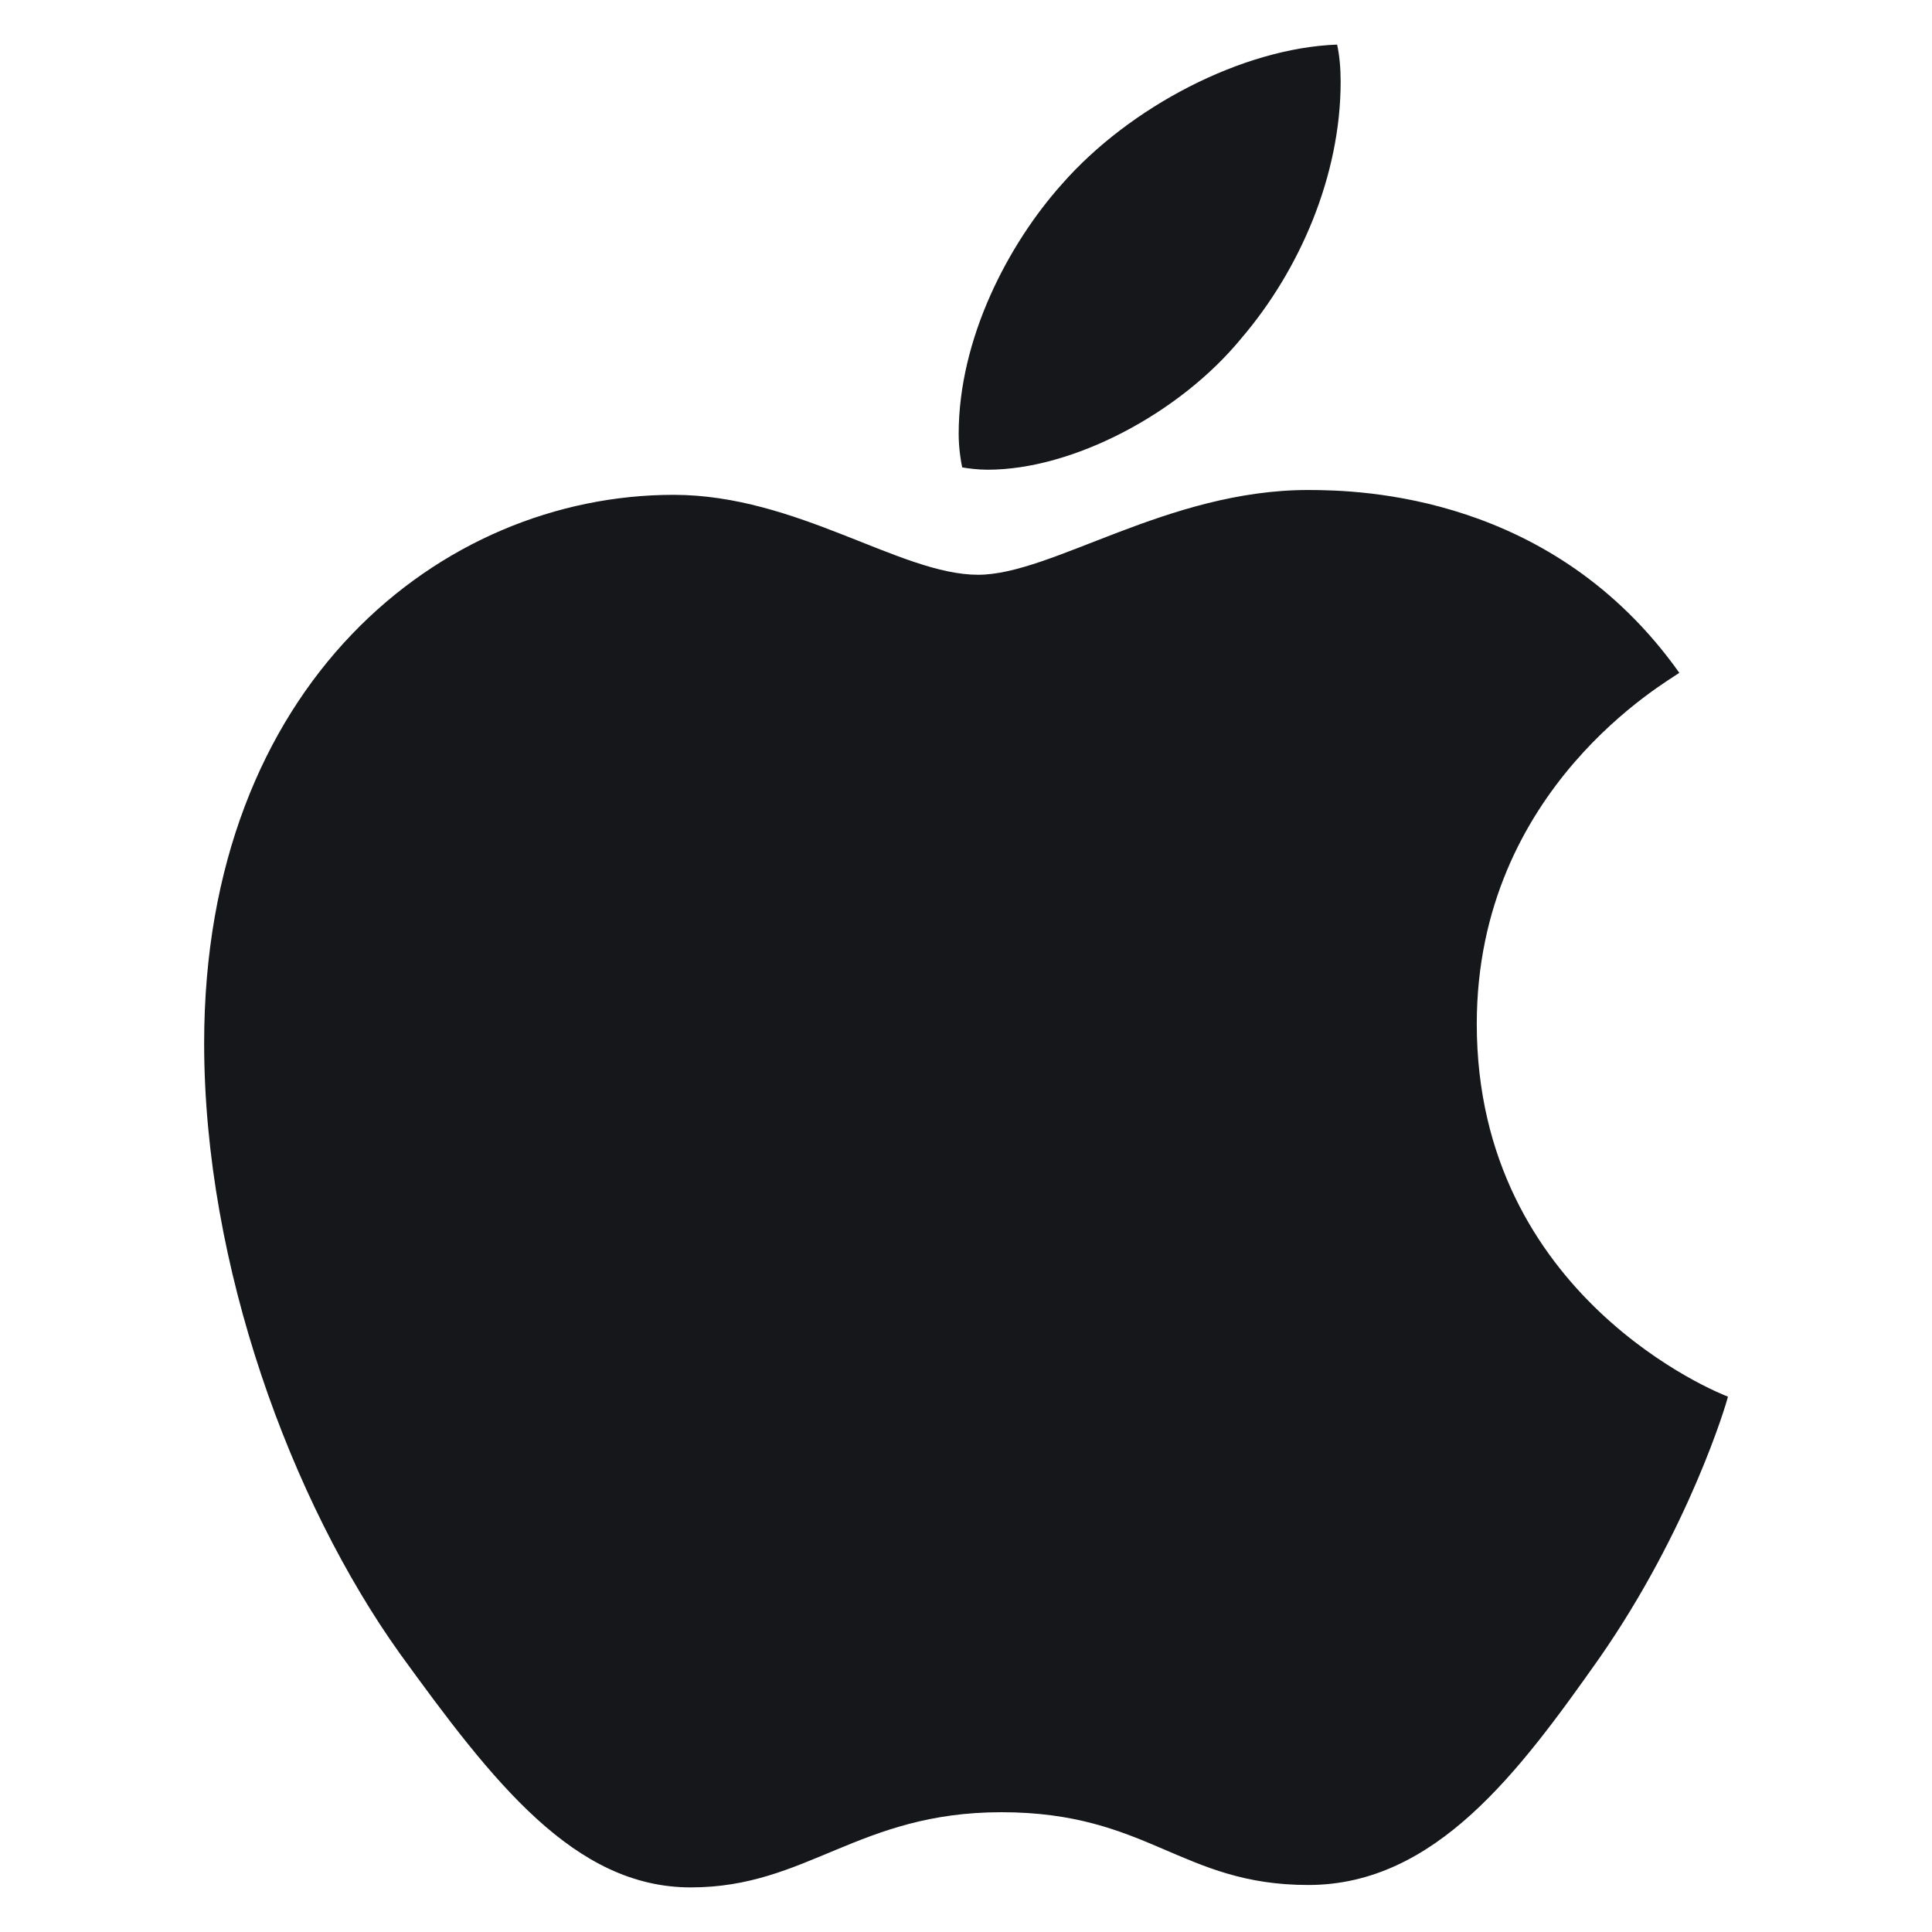 <svg width="24" height="24" viewBox="0 0 24 24" fill="none" xmlns="http://www.w3.org/2000/svg">
<path d="M20.861 8.358C20.726 8.461 18.345 9.783 18.345 12.72C18.345 16.117 21.375 17.319 21.465 17.349C21.451 17.422 20.984 18.995 19.868 20.598C18.873 22.008 17.833 23.416 16.252 23.416C14.671 23.416 14.264 22.512 12.439 22.512C10.66 22.512 10.027 23.446 8.581 23.446C7.135 23.446 6.126 22.141 4.965 20.538C3.622 18.657 2.536 15.733 2.536 12.958C2.536 8.507 5.475 6.147 8.367 6.147C9.904 6.147 11.185 7.14 12.15 7.14C13.069 7.14 14.501 6.087 16.25 6.087C16.913 6.087 19.294 6.147 20.861 8.358ZM15.42 4.203C16.143 3.358 16.654 2.186 16.654 1.014C16.654 0.851 16.64 0.687 16.61 0.554C15.434 0.597 14.034 1.325 13.19 2.289C12.527 3.031 11.909 4.203 11.909 5.391C11.909 5.57 11.939 5.748 11.953 5.806C12.027 5.819 12.148 5.835 12.269 5.835C13.325 5.835 14.652 5.139 15.42 4.203Z" fill="#15171A"/>
</svg>
